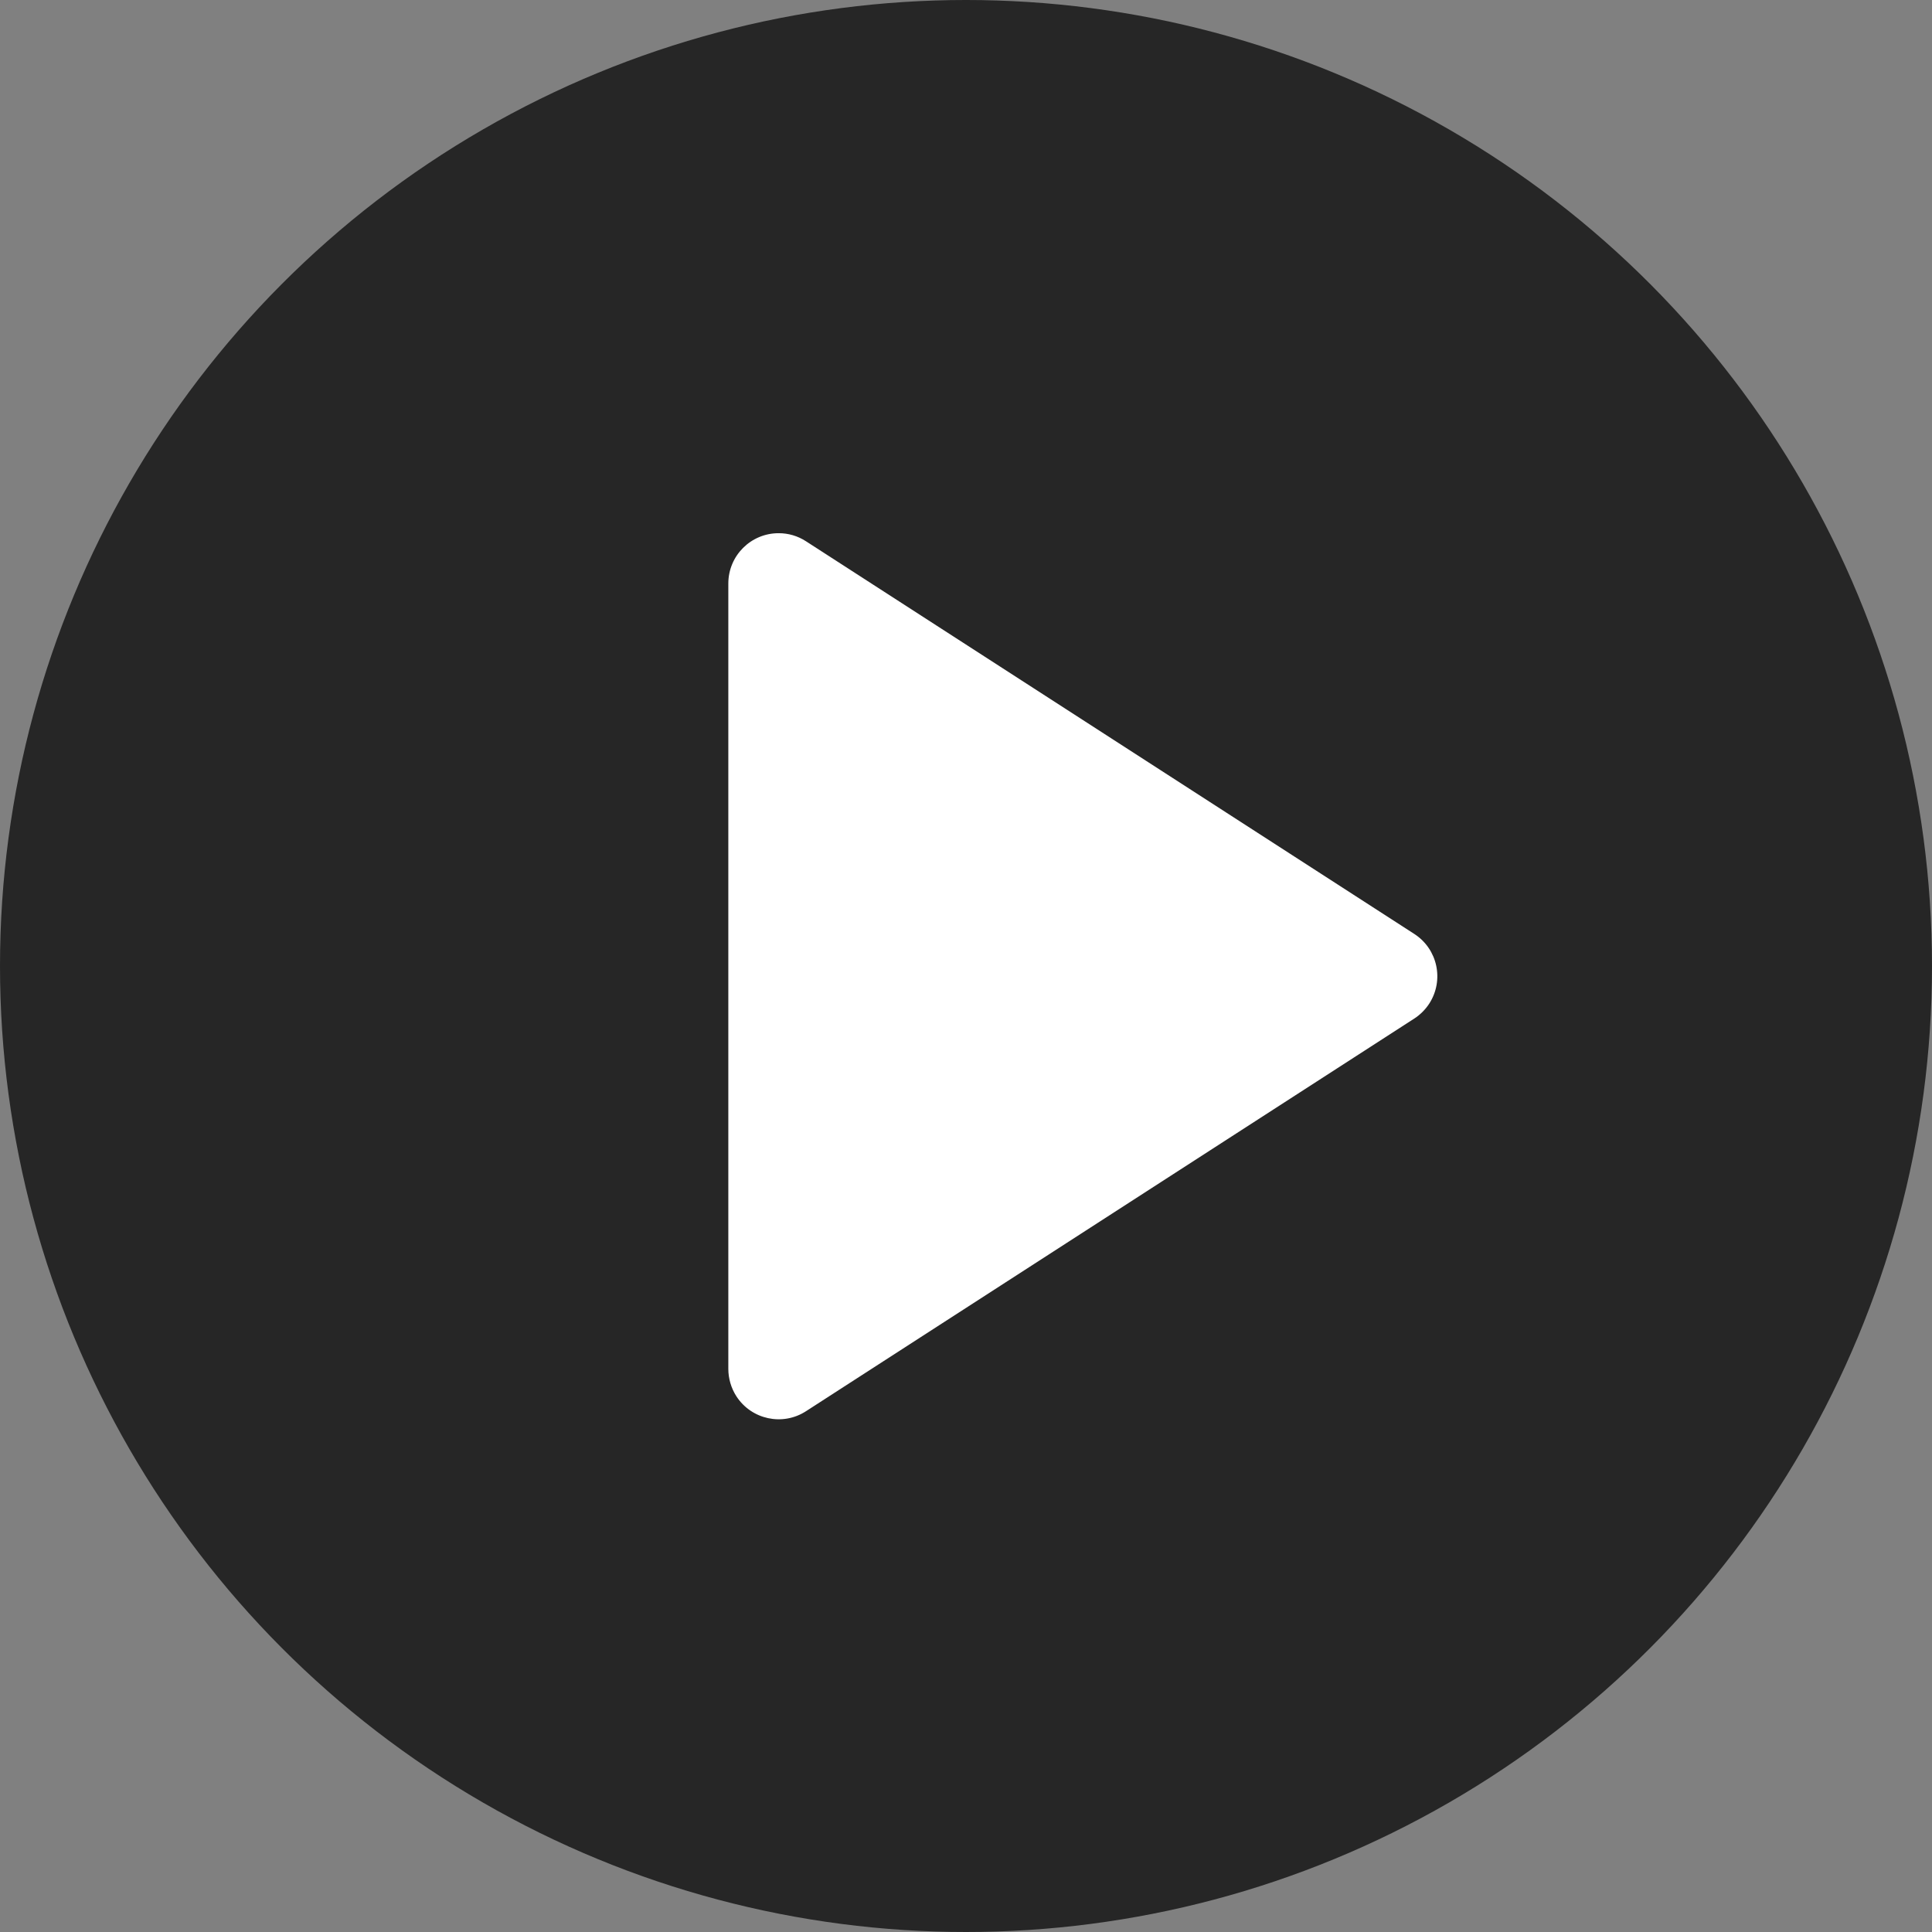 <?xml version="1.0" encoding="UTF-8"?>
<svg width="43px" height="43px" viewBox="0 0 43 43" version="1.1" xmlns="http://www.w3.org/2000/svg" xmlns:xlink="http://www.w3.org/1999/xlink">
    <rect x="0" y="0" width="43" height="43" fill="#808080" stroke="none"/>
    <!-- Generator: Sketch 48.2 (47327) - http://www.bohemiancoding.com/sketch -->
    <title>Group 2</title>
    <desc>Created with Sketch.</desc>
    <defs></defs>
    <g id="Sign-In-2-Copy-30" stroke="none" stroke-width="1" fill="none" fill-rule="evenodd" transform="translate(-257, -639)">
        <g id="Group-Copy" transform="translate(189, 575)">
            <g id="Group-2" transform="translate(68, 64)">
                <circle id="Oval-2-Copy" fill-opacity="0.7" fill="#000000" cx="21.5" cy="21.5" r="21.5"></circle>
                <path d="M11.616,16.148 L27.371,12.754 C27.976,12.624 28.571,13.009 28.702,13.614 C28.735,13.769 28.735,13.93 28.702,14.085 L25.308,29.84 C25.178,30.444 24.582,30.829 23.977,30.699 C23.767,30.653 23.574,30.548 23.421,30.396 L11.06,18.035 C10.622,17.597 10.622,16.888 11.06,16.451 C11.212,16.298 11.405,16.193 11.616,16.148 Z" id="Rectangle-2-Copy" fill="#FFFFFF" transform="translate(19.728, 21.728) rotate(45) translate(-19.728, -21.728) "></path>
            </g>
        </g>
    </g>
</svg>